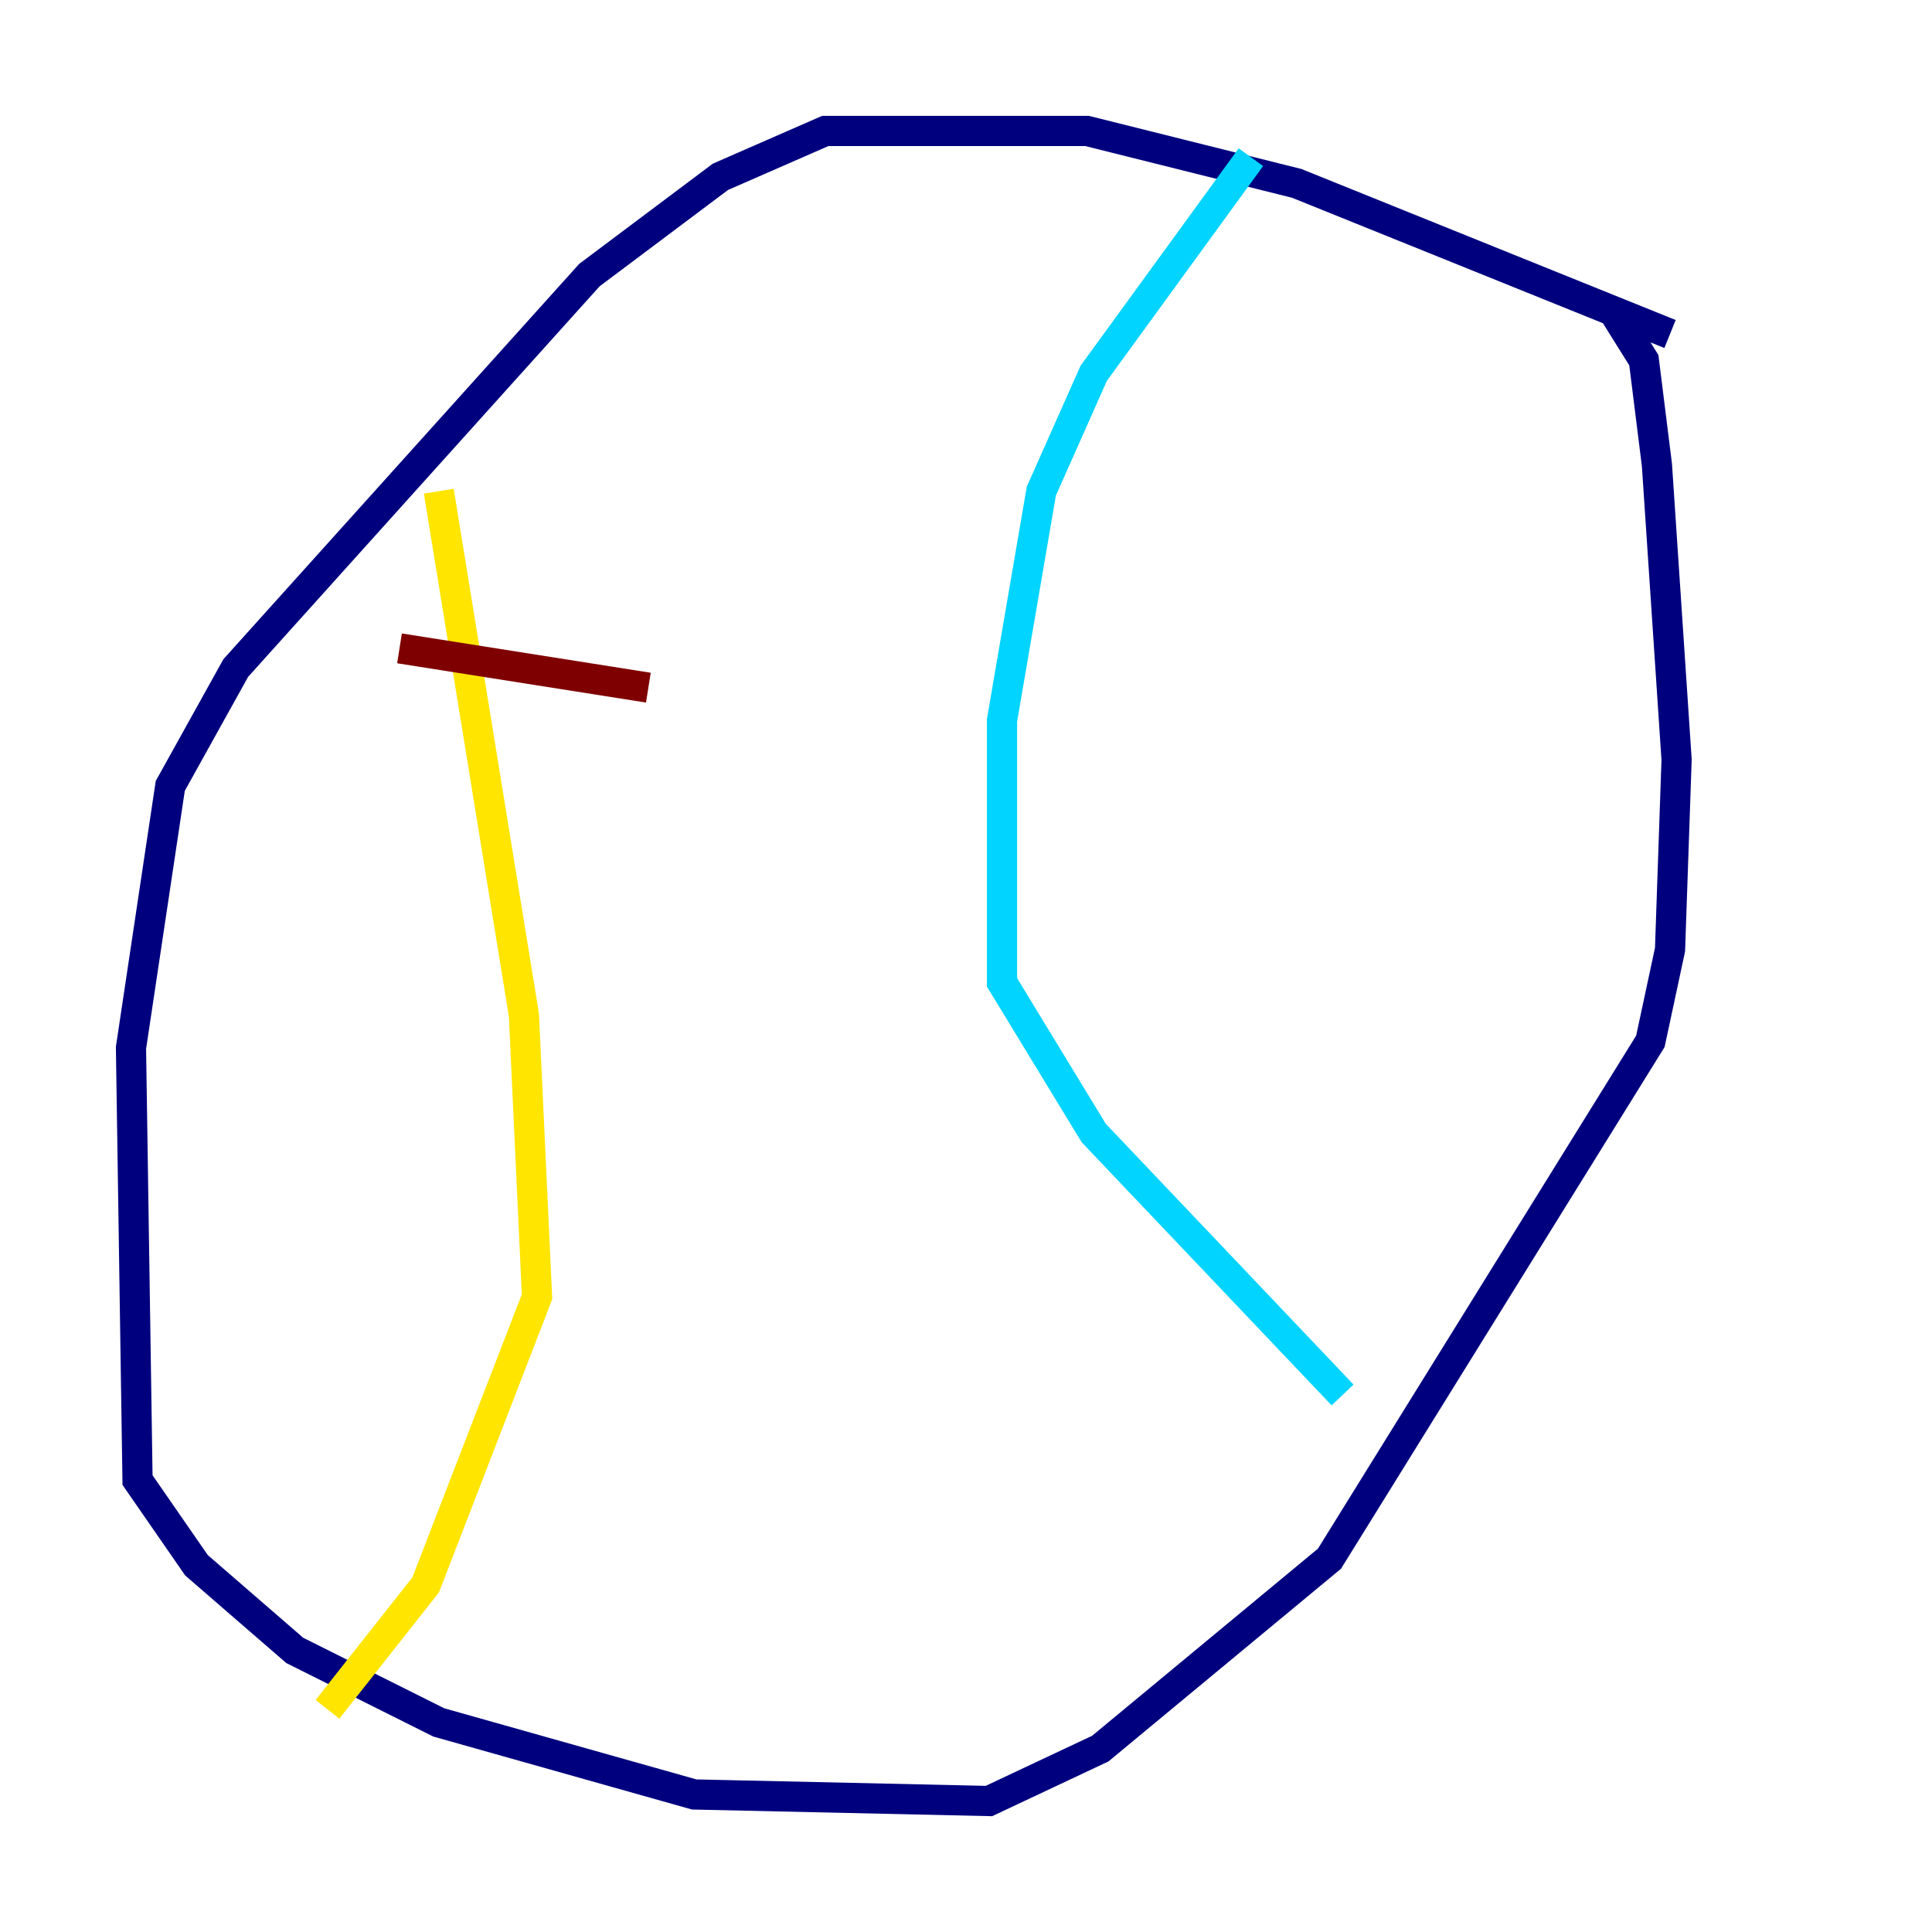 <?xml version="1.0" encoding="utf-8" ?>
<svg baseProfile="tiny" height="128" version="1.2" viewBox="0,0,128,128" width="128" xmlns="http://www.w3.org/2000/svg" xmlns:ev="http://www.w3.org/2001/xml-events" xmlns:xlink="http://www.w3.org/1999/xlink"><defs /><polyline fill="none" points="110.644,22.129 85.912,12.149 72.027,8.678 54.671,8.678 47.729,11.715 39.051,18.224 15.62,44.258 11.281,52.068 8.678,69.424 9.112,98.061 13.017,103.702 19.525,109.342 29.071,114.115 45.993,118.888 65.519,119.322 72.895,115.851 88.081,103.268 109.342,68.99 110.644,62.915 111.078,50.332 109.776,30.807 108.909,23.864 106.739,20.393" stroke="#00007f" stroke-width="2" /><polyline fill="none" points="82.875,10.414 72.461,24.732 68.99,32.542 66.386,47.729 66.386,65.085 72.461,75.064 88.949,92.42" stroke="#00d4ff" stroke-width="2" /><polyline fill="none" points="29.071,32.542 34.712,67.254 35.58,85.912 28.203,105.003 21.695,113.248" stroke="#ffe500" stroke-width="2" /><polyline fill="none" points="26.468,42.956 42.956,45.559" stroke="#7f0000" stroke-width="2" /></svg>